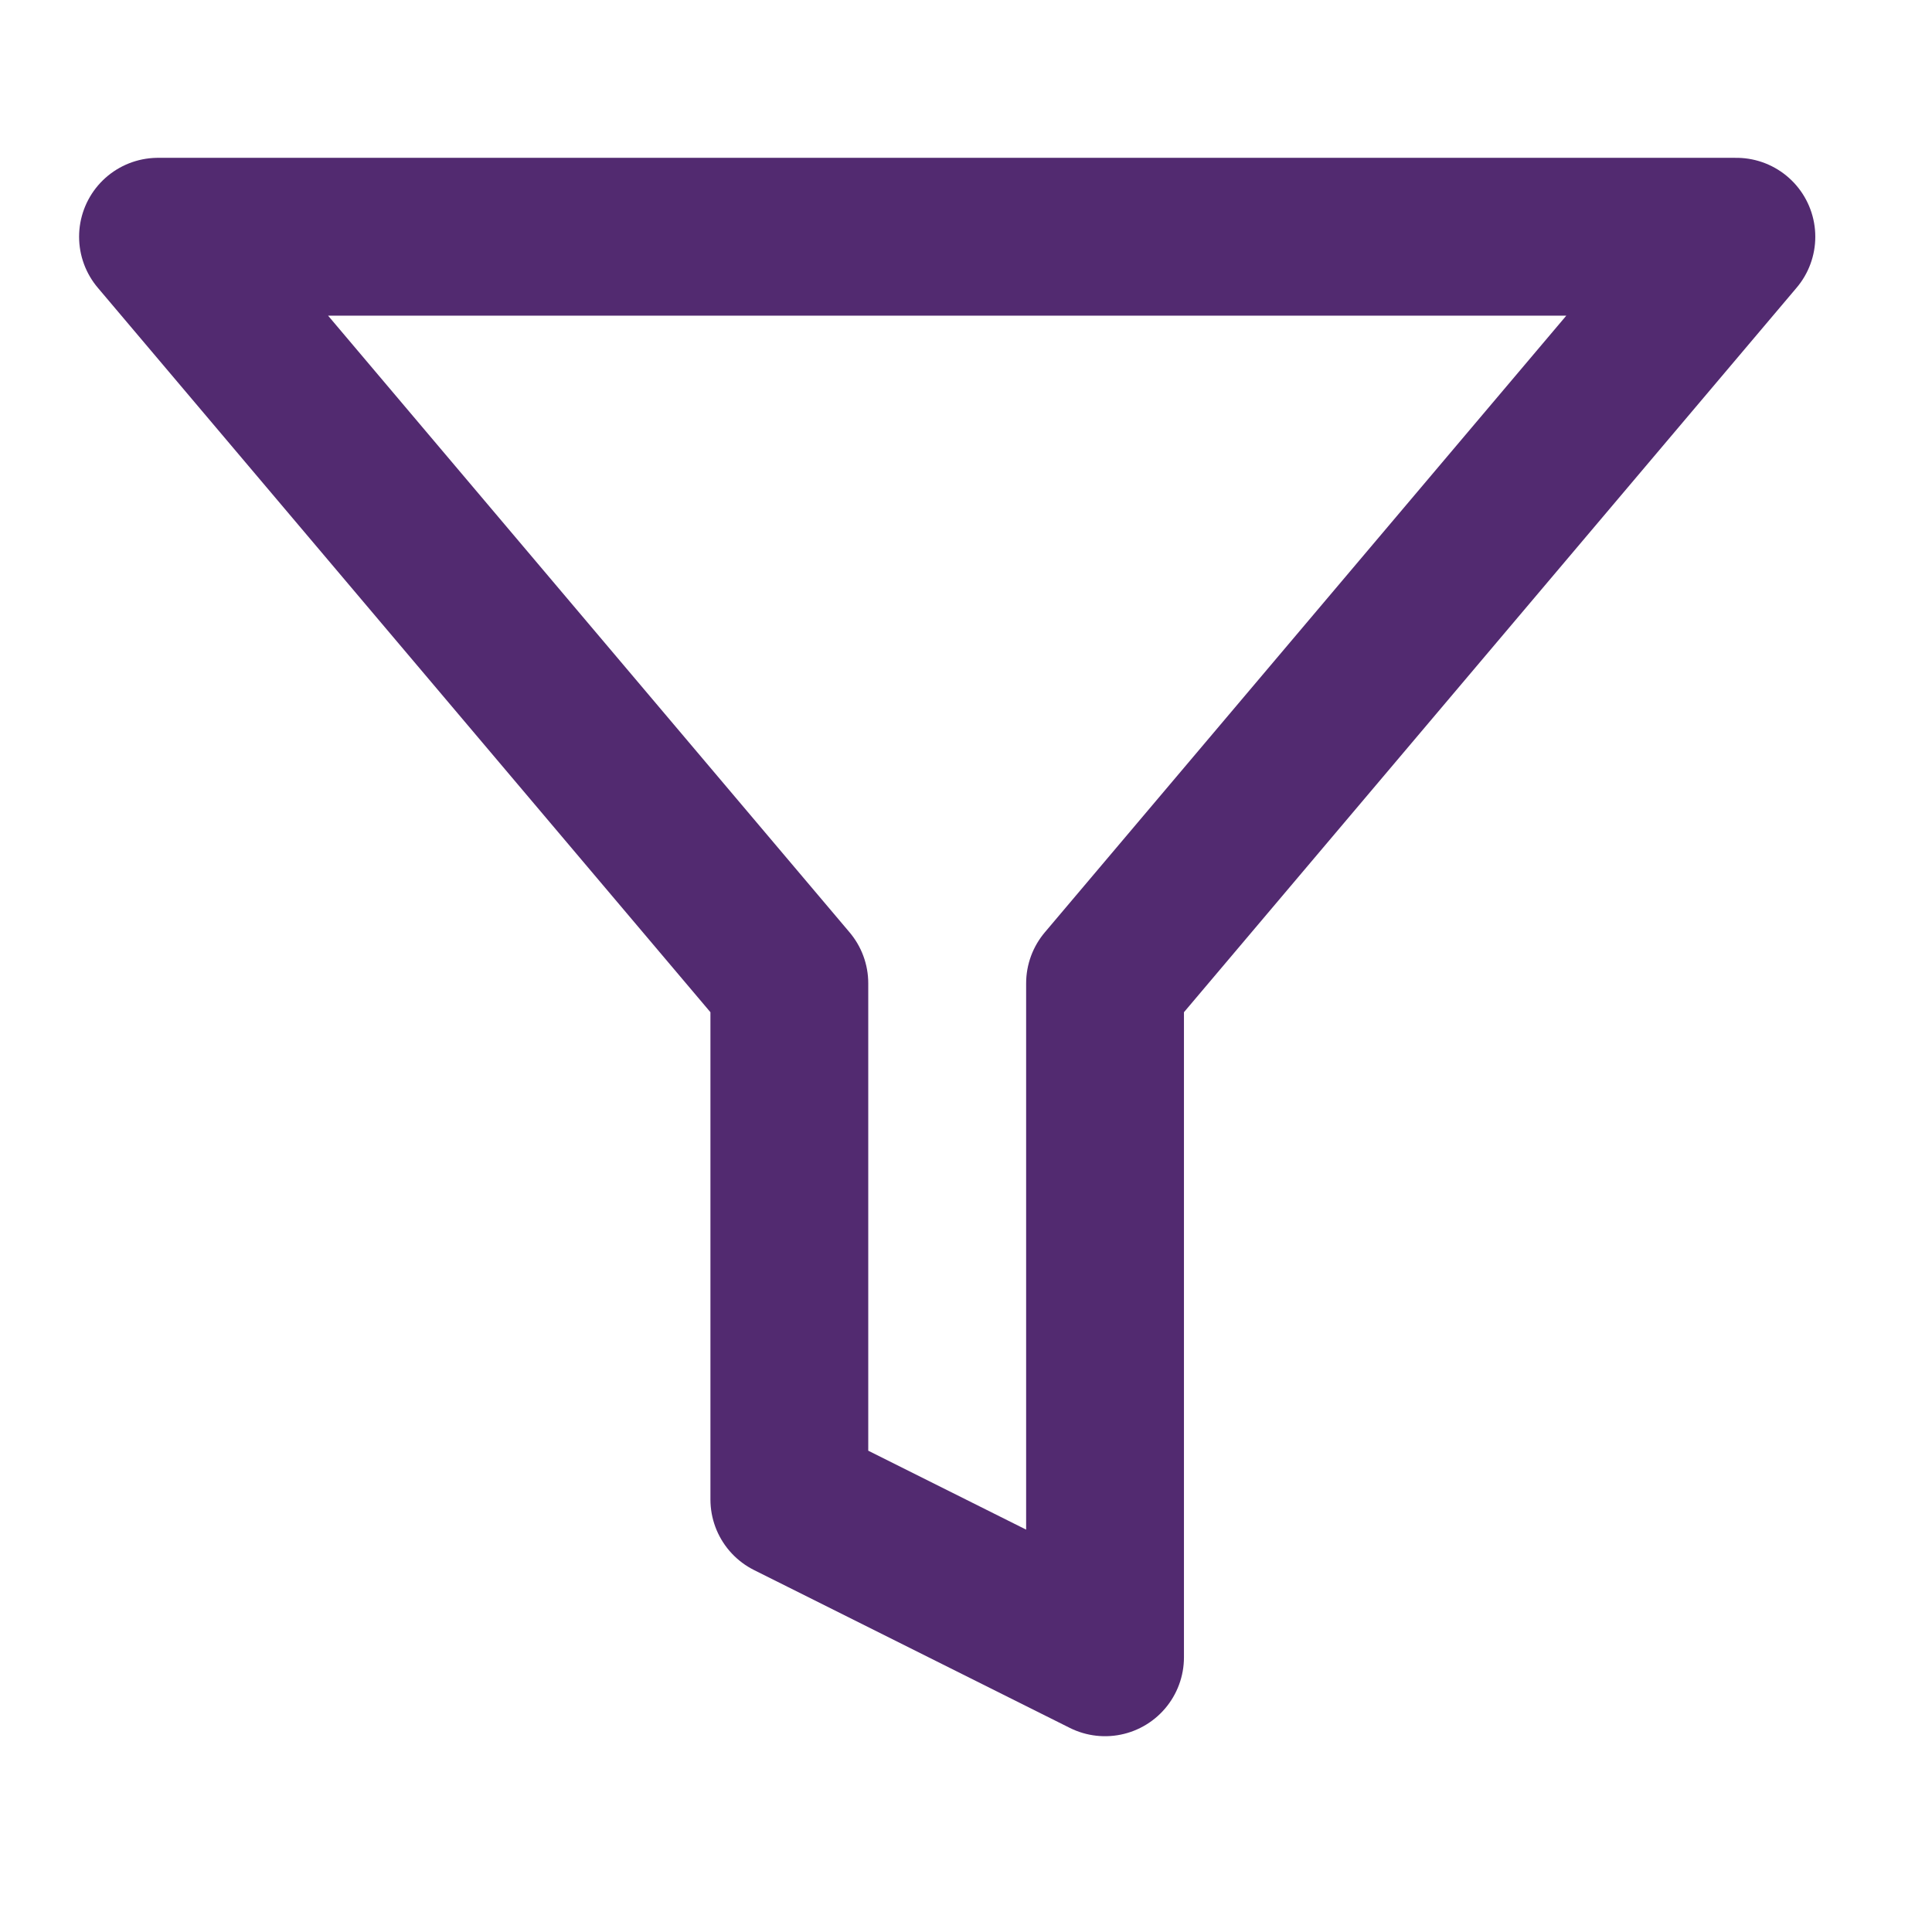 <svg width="32" height="32" viewBox="0 0 32 32" fill="none" xmlns="http://www.w3.org/2000/svg">
<path d="M28.76 3.921H2.617L13.074 16.287V24.836L18.303 27.45V16.287L28.76 3.921Z" stroke="#522A70" stroke-width="2.614" stroke-linecap="round" stroke-linejoin="round"/>
</svg>
